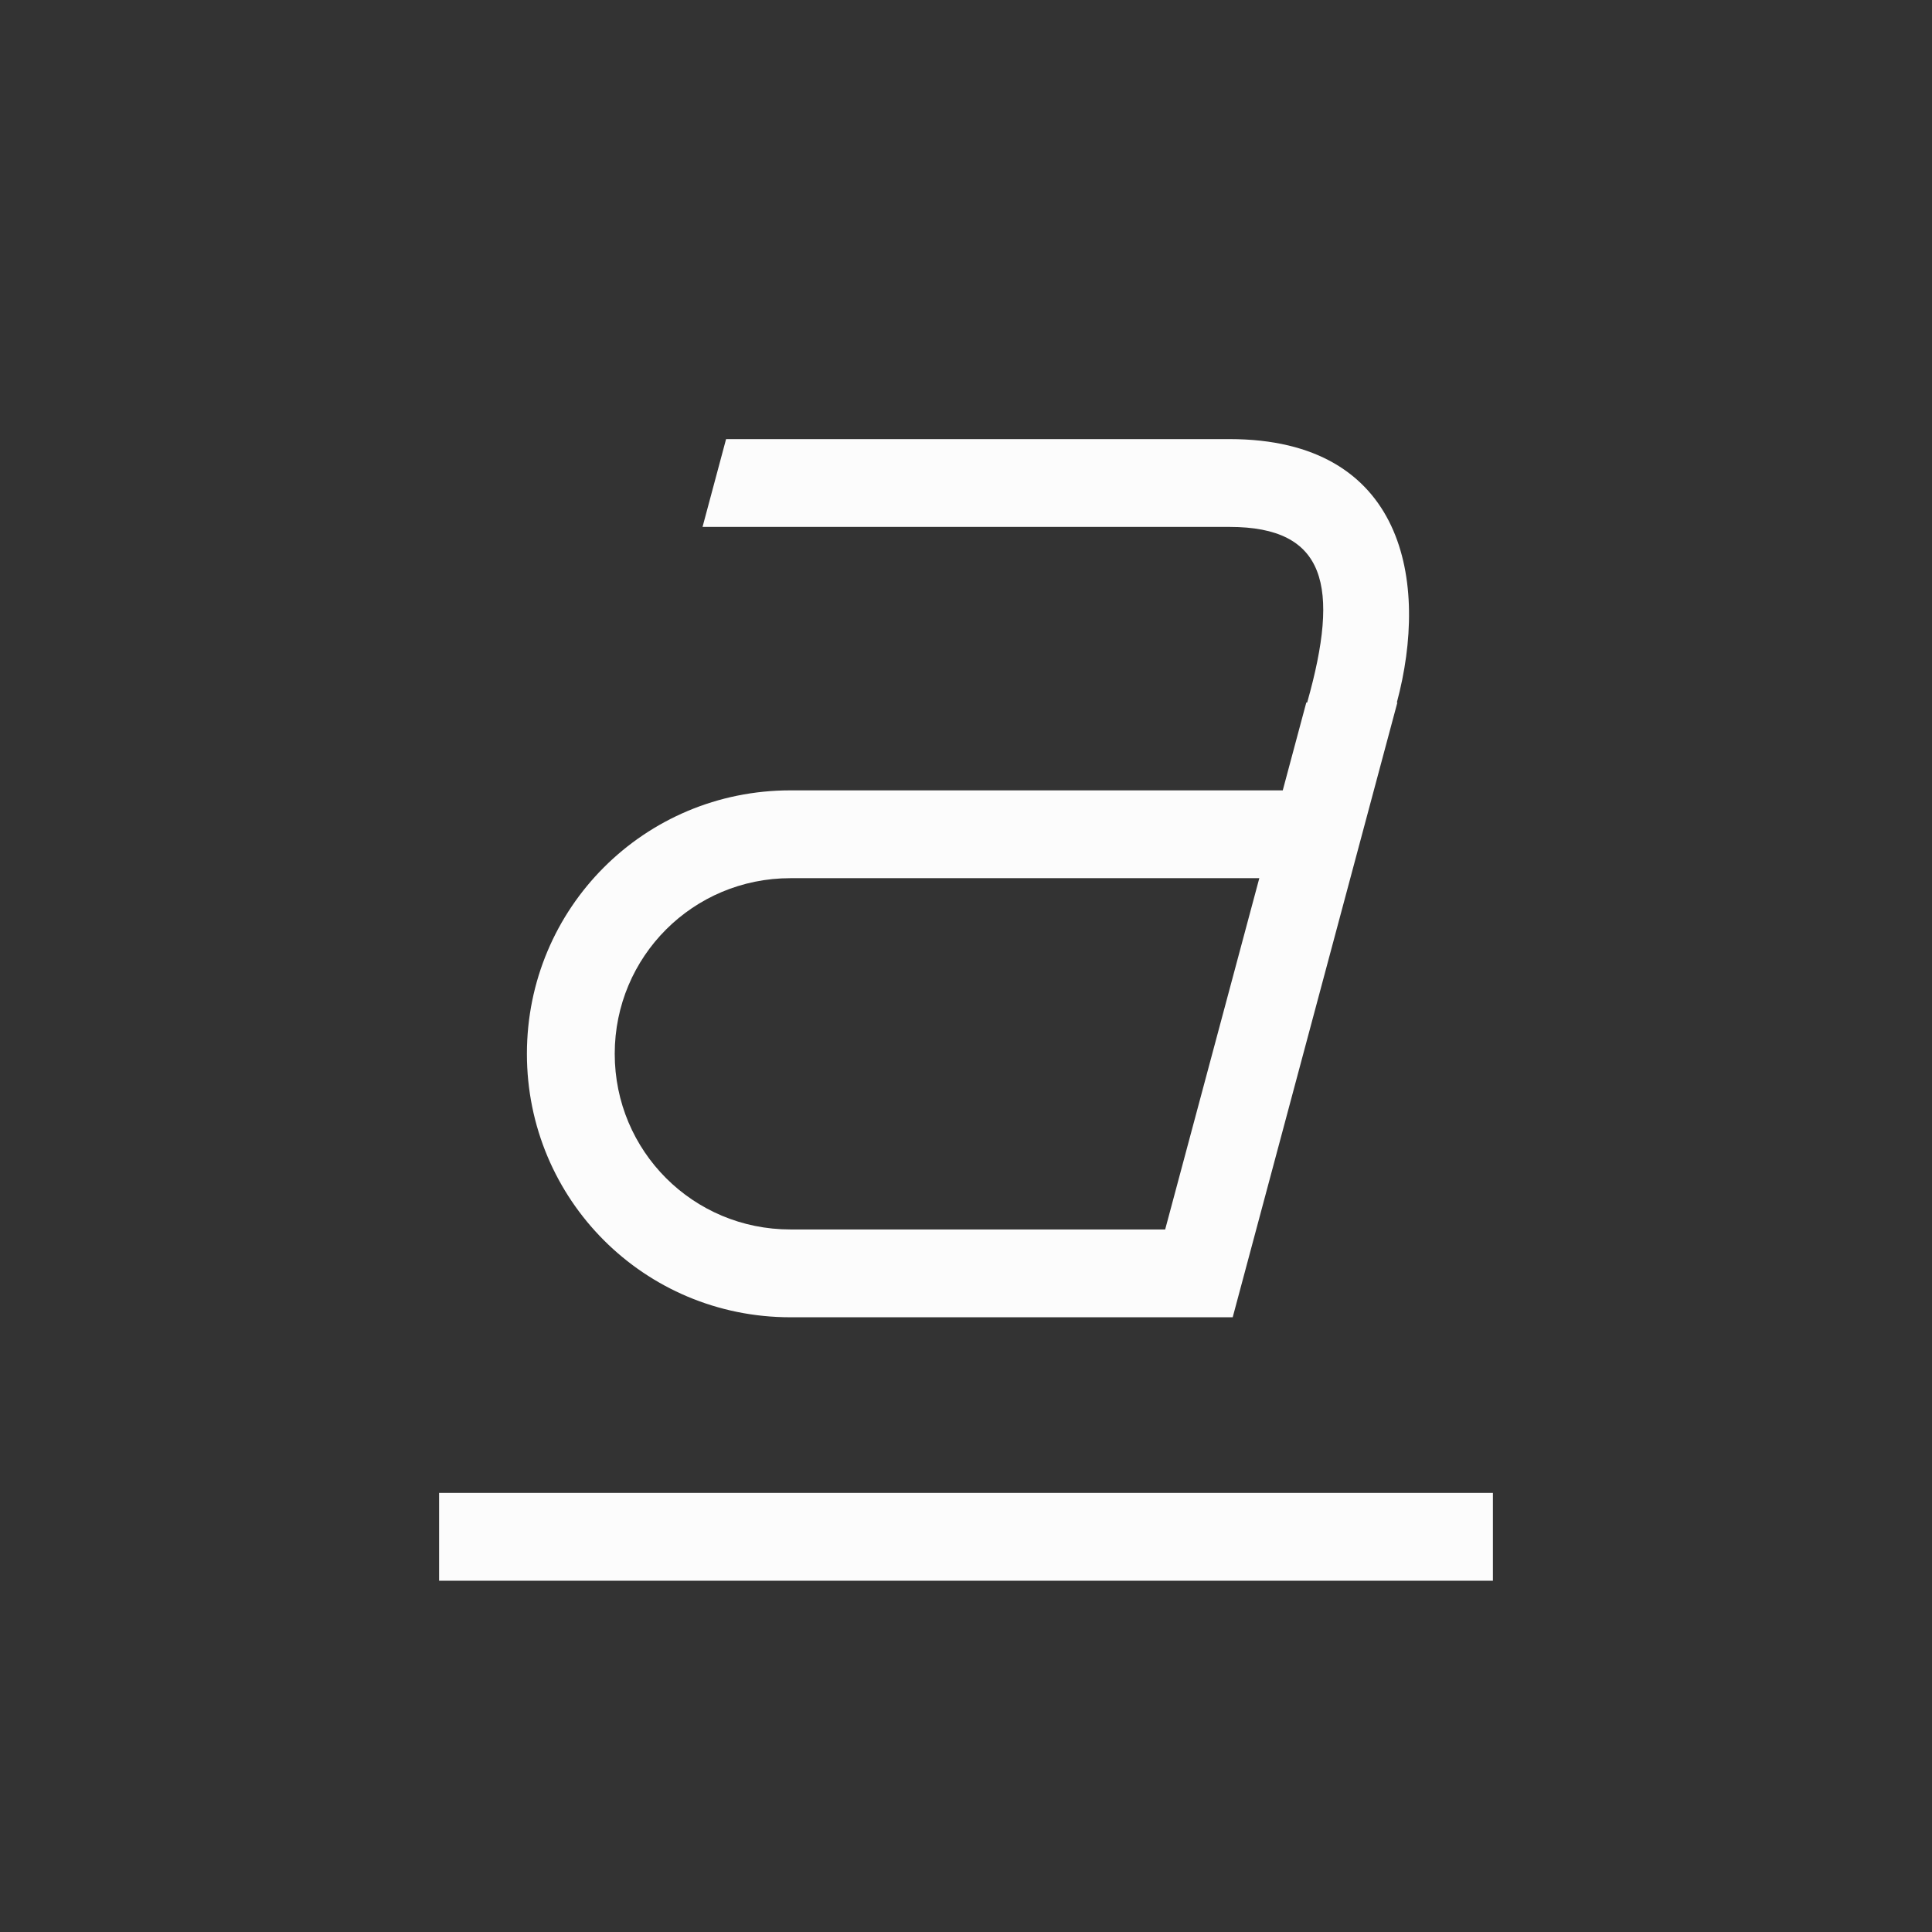 <?xml version='1.0' encoding='ASCII'?>
<svg xmlns="http://www.w3.org/2000/svg" width="16" height="16" viewBox="-3 -3 22 22">
<rect x="-3" y="-3" width="22" height="22" fill="#333333" stroke="none"/>
<defs><style id="current-color-scheme" type="text/css">.ColorScheme-Text{color:#fcfcfc; fill:currentColor;}</style></defs><path d="M2 14h12v1H2zM5.268 2 5 3h6c1.103 0 1.26.673.885 2h-.01l-.268 1H6C4.338 6 3 7.338 3 9s1.338 3 3 3h5.037l1.875-7h-.006C13.274 3.629 13 2 11 2zM6 7h5.34l-1.072 4H6c-1.108 0-2-.892-2-2s.892-2 2-2" class="ColorScheme-Text" style="fill:currentColor" fill="currentColor"/>
</svg>
